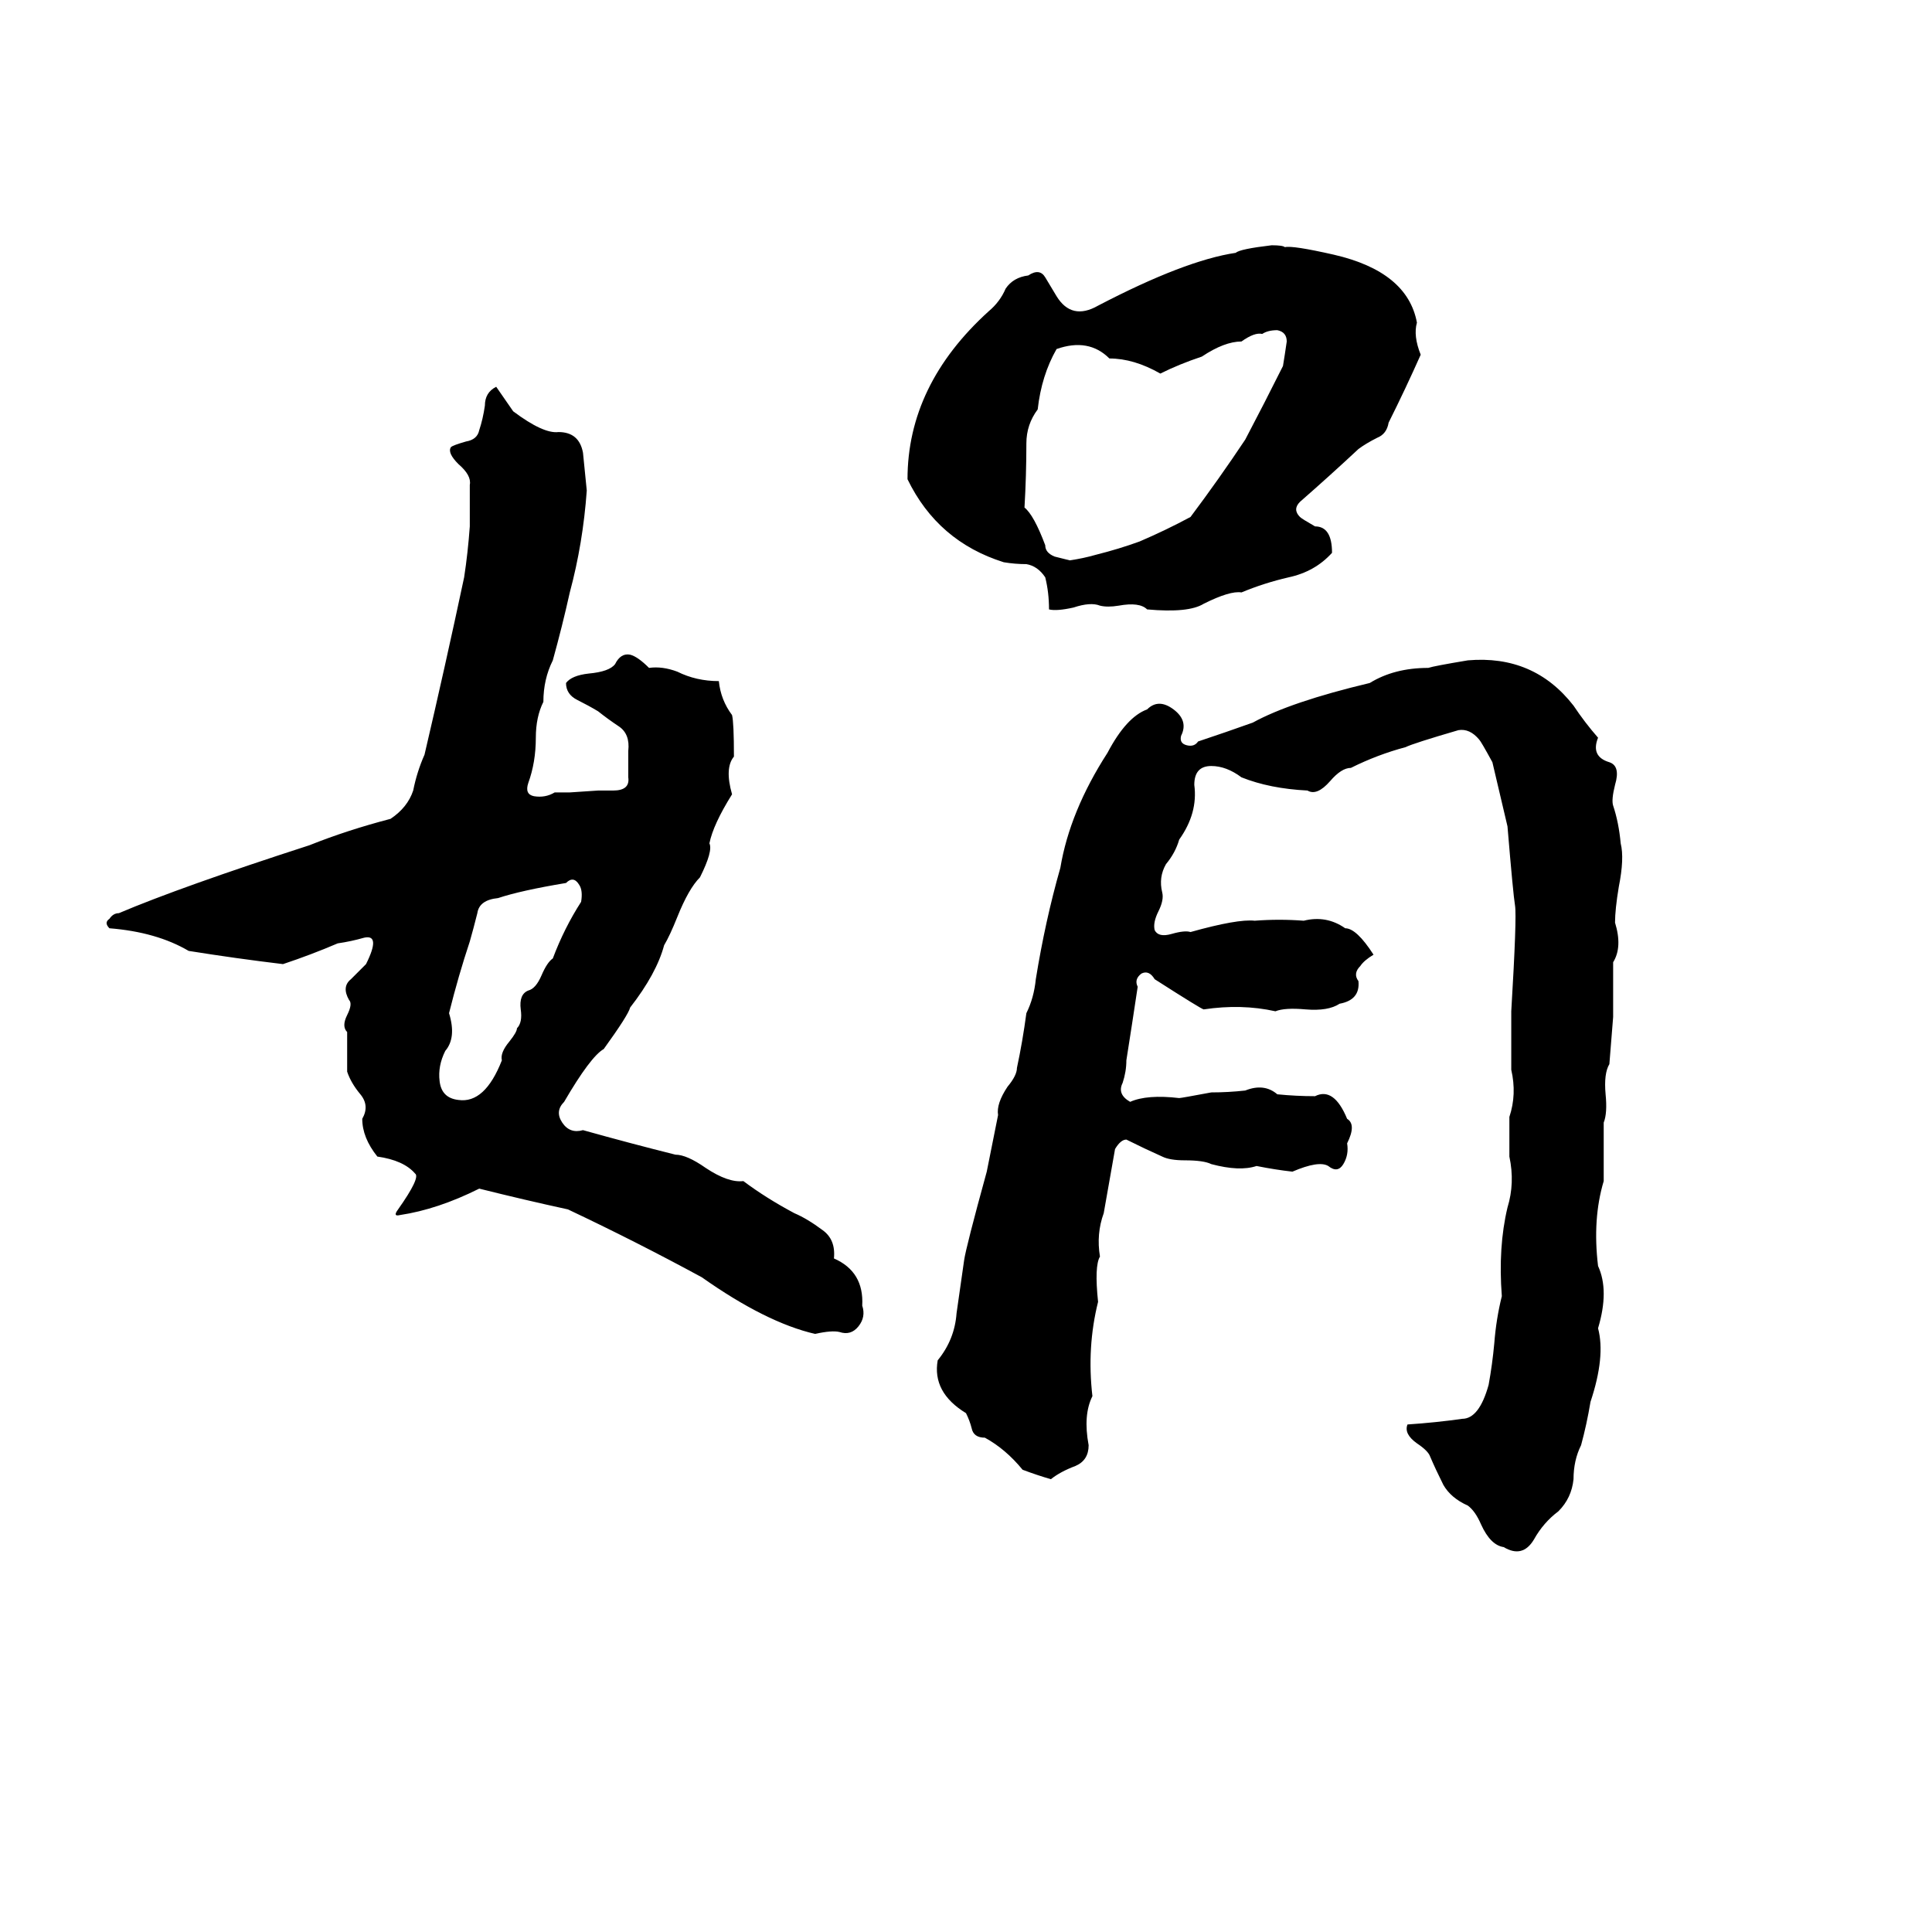 <svg xmlns="http://www.w3.org/2000/svg" viewBox="0 -800 1024 1024">
	<path fill="#000000" d="M674 -670Q680 -670 681 -669Q685 -670 707 -665Q746 -656 751 -629Q749 -622 753 -612Q745 -594 736 -576Q735 -570 730 -568Q724 -565 720 -562Q705 -548 689 -534Q685 -530 689 -526Q690 -525 697 -521Q706 -521 706 -507Q697 -497 683 -494Q670 -491 658 -486Q652 -487 638 -480Q630 -475 608 -477Q604 -481 593 -479Q587 -478 583 -479Q578 -481 569 -478Q560 -476 556 -477Q556 -486 554 -494Q550 -500 544 -501Q538 -501 532 -502Q497 -513 481 -546Q481 -596 524 -635Q530 -640 533 -647Q537 -653 545 -654Q551 -658 554 -653Q557 -648 560 -643Q568 -630 582 -638Q628 -662 655 -666Q657 -668 674 -670ZM669 -623Q665 -624 658 -619Q649 -619 637 -611Q625 -607 615 -602Q601 -610 588 -610Q577 -621 560 -615Q552 -601 550 -583Q544 -575 544 -565Q544 -548 543 -531Q548 -527 554 -511Q554 -507 559 -505Q563 -504 567 -503Q574 -504 581 -506Q593 -509 604 -513Q618 -519 631 -526Q646 -546 660 -567Q670 -586 680 -606Q681 -612 682 -619Q682 -624 677 -625Q672 -625 669 -623ZM263 -595L272 -582Q288 -570 296 -571Q307 -571 309 -560Q310 -550 311 -540Q309 -512 302 -486Q298 -468 293 -450Q288 -440 288 -428Q284 -420 284 -409Q284 -396 280 -385Q278 -379 283 -378Q289 -377 294 -380Q298 -380 302 -380L317 -381Q321 -381 325 -381Q334 -381 333 -388Q333 -395 333 -402Q334 -411 328 -415Q322 -419 317 -423Q312 -426 306 -429Q300 -432 300 -438Q303 -442 312 -443Q323 -444 326 -448Q329 -454 334 -453Q338 -452 344 -446Q351 -447 359 -444Q369 -439 381 -439Q382 -429 388 -421Q389 -417 389 -399Q384 -393 388 -379Q378 -363 376 -353Q378 -349 371 -335Q365 -329 359 -314Q355 -304 352 -299Q348 -284 334 -266Q333 -262 320 -244Q313 -240 299 -216Q294 -211 298 -205Q302 -199 309 -201Q334 -194 358 -188Q364 -188 374 -181Q386 -173 394 -174Q406 -165 421 -157Q428 -154 436 -148Q443 -143 442 -133Q458 -126 457 -108Q459 -102 455 -97Q451 -92 445 -94Q441 -95 432 -93Q406 -99 372 -123Q337 -142 301 -159Q278 -164 254 -170Q232 -159 212 -156Q208 -155 211 -159Q223 -176 220 -178Q214 -185 200 -187Q192 -197 192 -207Q196 -214 191 -220Q186 -226 184 -232Q184 -242 184 -253Q181 -256 184 -262Q187 -268 185 -270Q181 -277 186 -281Q190 -285 194 -289Q202 -305 193 -303Q186 -301 179 -300Q165 -294 150 -289Q125 -292 100 -296Q83 -306 58 -308Q55 -311 58 -313Q60 -316 63 -316Q96 -330 164 -352Q184 -360 207 -366Q216 -372 219 -381Q221 -391 225 -400Q236 -447 246 -494Q248 -507 249 -521Q249 -532 249 -543Q250 -548 243 -554Q237 -560 239 -563Q240 -564 247 -566Q253 -567 254 -572Q256 -578 257 -585Q257 -592 263 -595ZM778 -450Q813 -453 834 -426Q840 -417 847 -409Q843 -399 853 -396Q859 -394 856 -384Q854 -376 855 -373Q858 -364 859 -353Q861 -345 858 -330Q856 -318 856 -311Q860 -298 855 -290V-261Q854 -248 853 -236Q850 -231 851 -220Q852 -210 850 -205Q850 -189 850 -174Q844 -154 847 -129Q853 -116 847 -96Q851 -81 843 -57Q841 -45 838 -34Q834 -26 834 -16Q833 -6 826 1Q818 7 813 16Q807 26 797 20Q790 19 785 8Q782 1 778 -2Q769 -6 765 -13Q761 -21 758 -28Q757 -31 751 -35Q744 -40 746 -45Q761 -46 775 -48Q784 -48 789 -66Q791 -77 792 -88Q793 -101 796 -113Q794 -139 799 -160Q803 -173 800 -187Q800 -197 800 -208Q804 -220 801 -233Q801 -248 801 -264Q804 -314 803 -320Q802 -326 799 -362Q795 -379 791 -396Q785 -407 784 -408Q779 -414 773 -413Q749 -406 745 -404Q730 -400 716 -393Q711 -393 705 -386Q698 -378 693 -381Q673 -382 658 -388Q650 -394 642 -394Q633 -394 633 -384Q635 -369 625 -355Q623 -348 618 -342Q614 -335 616 -327Q617 -323 614 -317Q611 -311 612 -307Q614 -303 621 -305Q628 -307 631 -306Q656 -313 665 -312Q678 -313 691 -312Q703 -315 713 -308Q719 -308 728 -294Q723 -291 721 -288Q717 -284 720 -280Q721 -270 710 -268Q704 -264 692 -265Q681 -266 676 -264Q658 -268 638 -265Q637 -265 612 -281Q609 -286 605 -284Q601 -281 603 -277Q600 -257 597 -238Q597 -232 595 -226Q592 -220 599 -216Q608 -220 625 -218Q626 -218 642 -221Q651 -221 660 -222Q670 -226 677 -220Q687 -219 697 -219Q707 -224 714 -207Q719 -204 714 -194Q715 -188 712 -183Q709 -178 704 -182Q699 -185 685 -179Q676 -180 666 -182Q657 -179 642 -183Q638 -185 628 -185Q620 -185 616 -187Q607 -191 597 -196Q594 -196 591 -191Q588 -174 585 -157Q581 -146 583 -134Q580 -129 582 -110Q576 -86 579 -60Q574 -50 577 -34Q577 -26 570 -23Q562 -20 557 -16Q550 -18 542 -21Q533 -32 522 -38Q516 -38 515 -43Q514 -47 512 -51Q494 -62 497 -79Q506 -90 507 -104Q509 -118 511 -132Q512 -139 523 -179Q526 -194 529 -209Q528 -215 534 -224Q539 -230 539 -234Q542 -248 544 -263Q548 -271 549 -281Q554 -312 562 -340Q567 -370 587 -401Q597 -420 608 -424Q614 -430 622 -424Q630 -418 626 -410Q625 -406 629 -405Q633 -404 635 -407Q650 -412 664 -417Q684 -428 726 -438Q739 -446 757 -446Q760 -447 778 -450ZM300 -332Q276 -328 264 -324Q254 -323 253 -316Q251 -308 249 -301Q243 -283 238 -263Q242 -250 236 -243Q232 -235 233 -227Q234 -218 243 -217Q257 -215 266 -238Q265 -242 270 -248Q274 -253 274 -255Q277 -258 276 -265Q275 -273 280 -275Q284 -276 287 -283Q290 -290 293 -292Q299 -308 308 -322Q309 -328 307 -331Q304 -336 300 -332Z"/>
</svg>